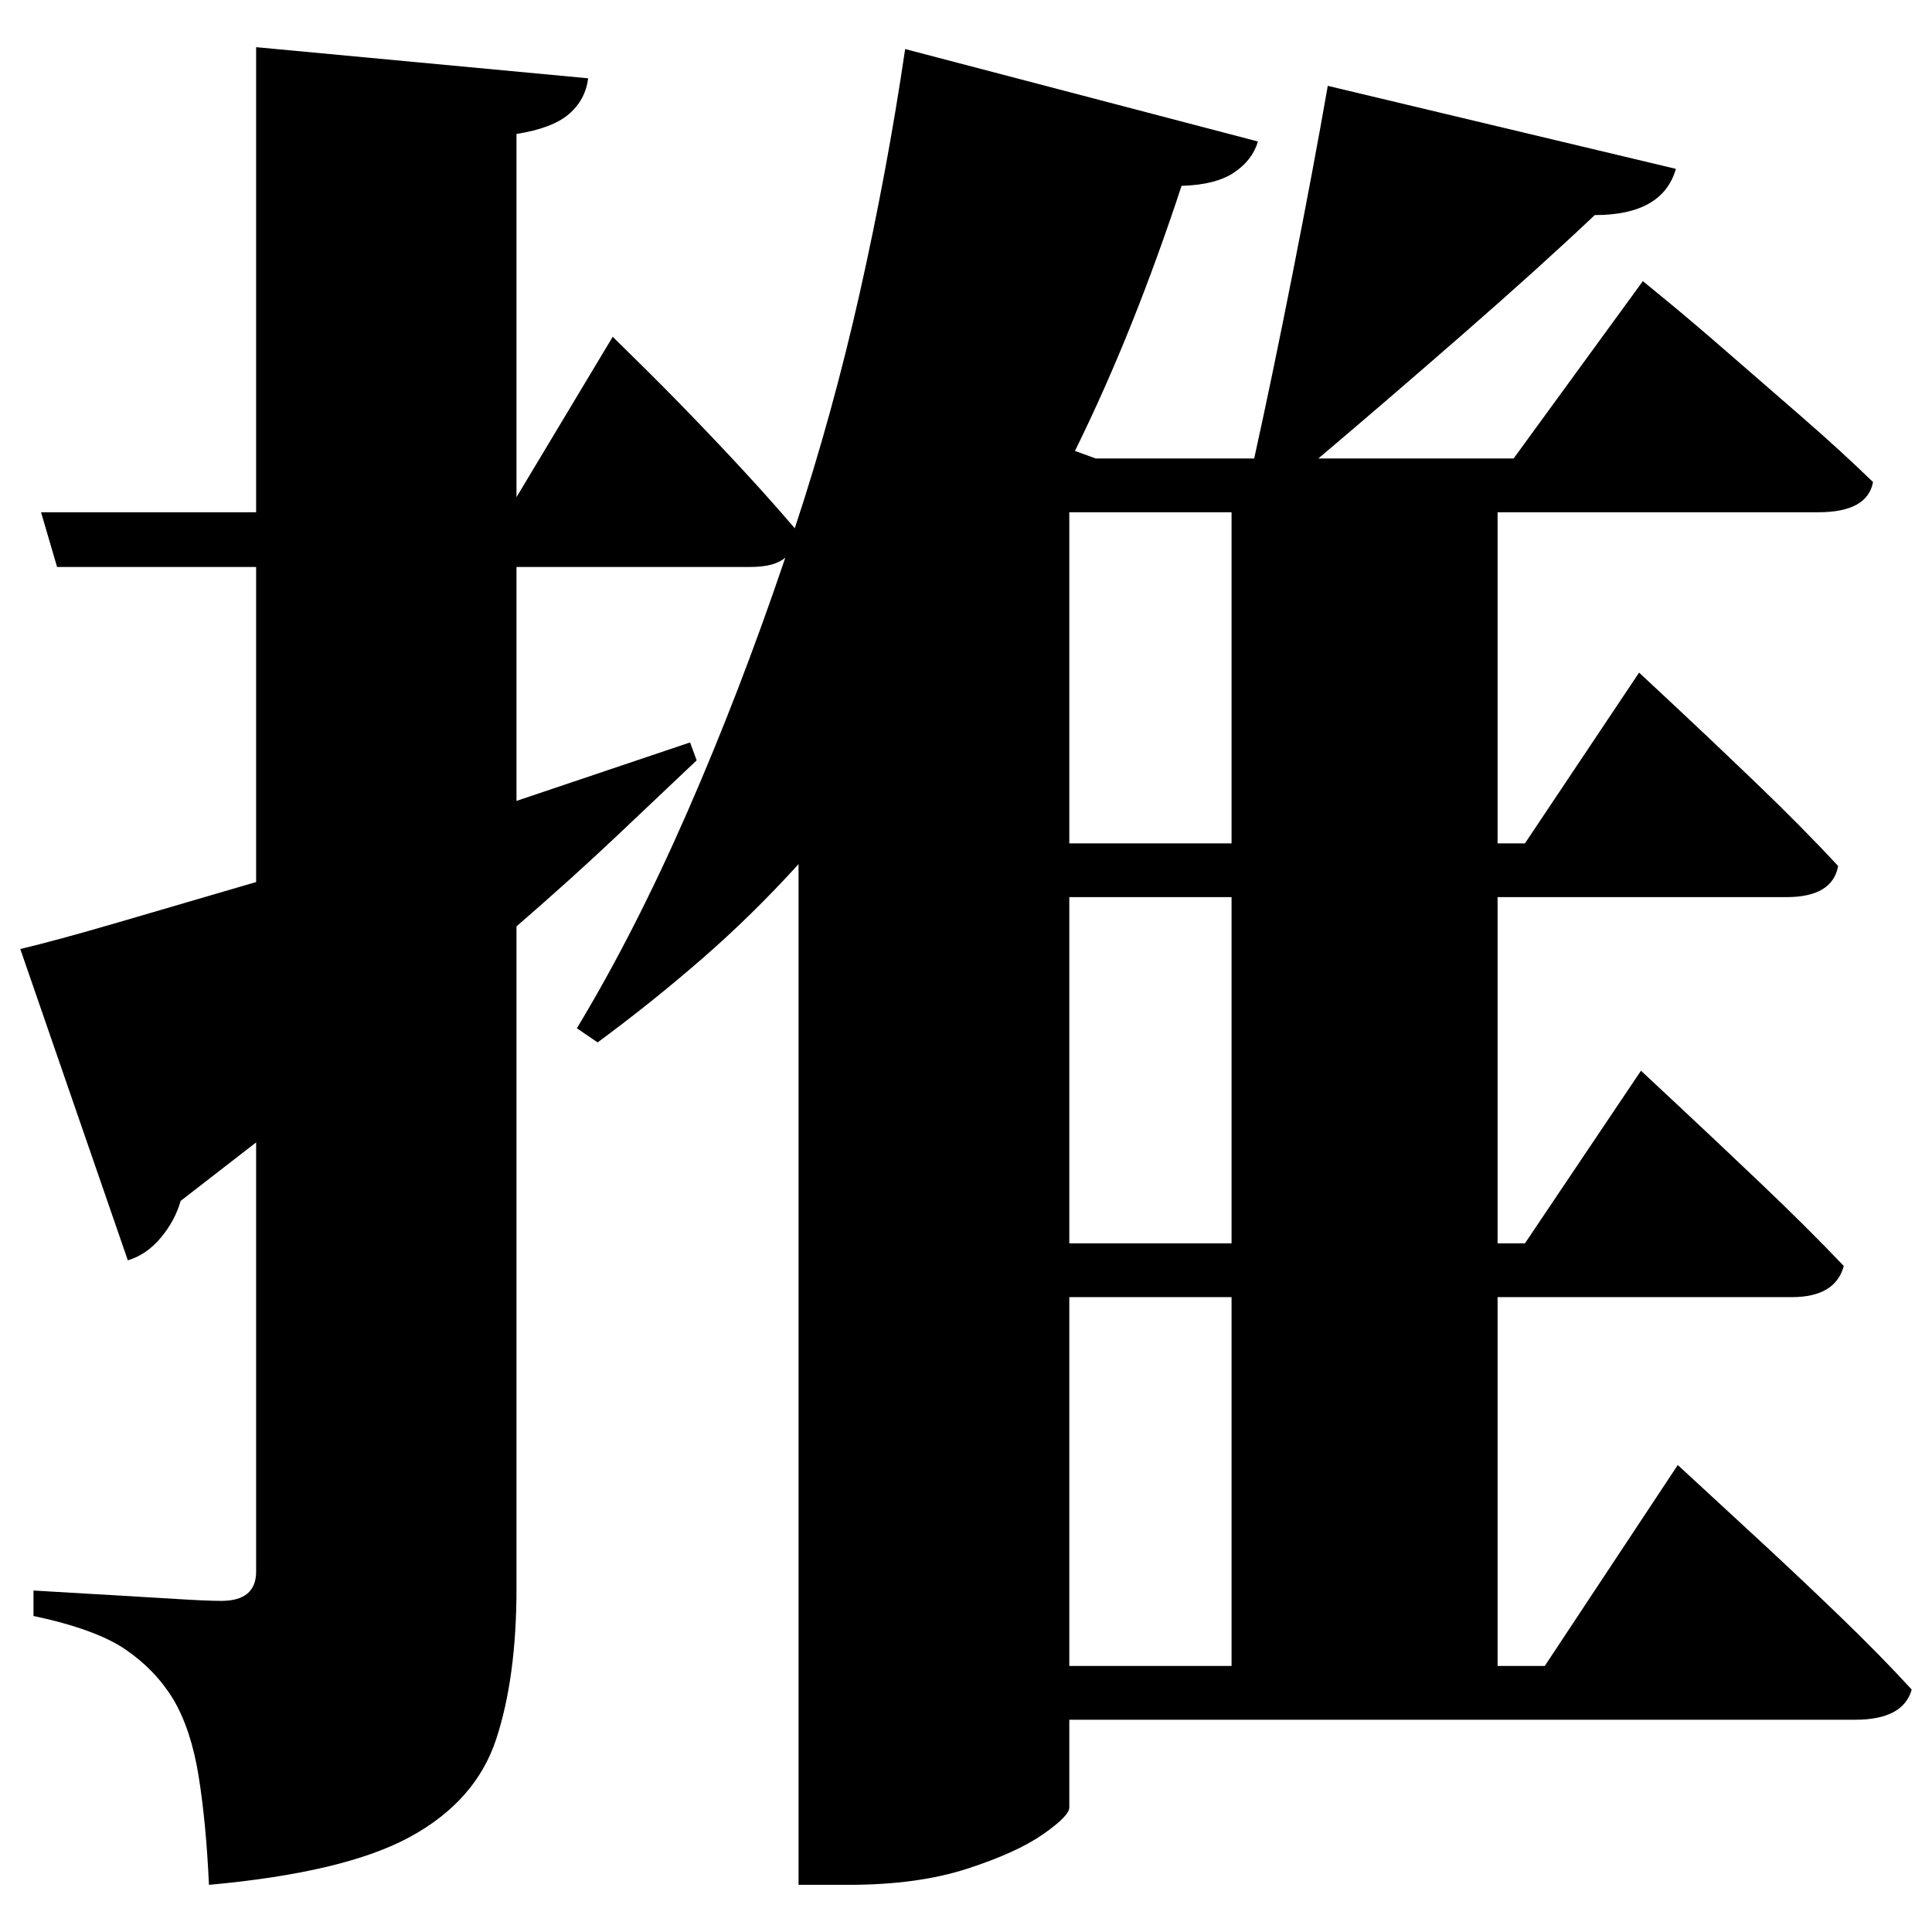 <?xml version="1.0" standalone="no"?>
<!DOCTYPE svg PUBLIC "-//W3C//DTD SVG 1.1//EN" "http://www.w3.org/Graphics/SVG/1.1/DTD/svg11.dtd" >
<svg xmlns="http://www.w3.org/2000/svg" xmlns:svg="http://www.w3.org/2000/svg" xmlns:xlink="http://www.w3.org/1999/xlink" viewBox="0 0 2048 2048" style=""><path d="M21.5 1006.0Q59.5 997.0 124.5 978.0Q189.5 959.0 271.5 935.0V601.0H60.5L43.5 543.0H271.5V50.0L623.5 83.0Q620.5 106.0 603.0 121.0Q585.5 136.0 547.5 142.0V527.0L649.5 357.0Q649.5 357.0 683.5 390.5Q717.5 424.0 762.5 471.5Q807.5 519.0 842.5 560.0Q882.5 439.0 911.5 310.0Q940.5 181.0 959.5 52.0L1333.5 150.0Q1327.5 170.0 1308.0 183.0Q1288.5 196.0 1252.5 197.0Q1227.5 273.0 1199.5 343.0Q1171.5 413.0 1139.5 478.0L1161.5 486.0H1329.5Q1348.5 400.0 1370.5 288.5Q1392.5 177.0 1407.5 91.0L1776.5 179.0Q1762.5 228.0 1690.5 228.0Q1633.5 282.0 1551.0 354.0Q1468.5 426.0 1397.5 486.0H1604.5L1741.5 298.0Q1741.5 298.0 1766.5 318.5Q1791.5 339.0 1829.5 372.0Q1867.5 405.0 1909.5 441.5Q1951.5 478.0 1985.5 511.0Q1979.5 543.0 1927.5 543.0H1587.5V894.0H1616.5L1737.5 713.0Q1737.5 713.0 1774.5 747.5Q1811.5 782.0 1861.0 829.5Q1910.5 877.0 1948.5 918.0Q1942.5 951.0 1893.5 951.0H1587.5V1318.0H1616.5L1739.5 1135.0Q1739.5 1135.0 1777.0 1170.0Q1814.5 1205.0 1865.0 1253.0Q1915.5 1301.0 1954.5 1342.0Q1945.5 1375.0 1899.5 1375.0H1587.5V1766.0H1637.5L1778.5 1553.0Q1778.5 1553.0 1804.0 1576.5Q1829.5 1600.0 1869.0 1636.5Q1908.5 1673.0 1951.0 1714.0Q1993.5 1755.0 2026.5 1791.0Q2017.5 1823.0 1966.5 1823.0H1133.5V1916.0Q1133.5 1925.0 1105.5 1944.5Q1077.5 1964.0 1025.0 1981.0Q972.5 1998.0 899.5 1998.0H846.5V916.0Q797.5 970.0 744.0 1016.5Q690.5 1063.0 633.5 1105.0L611.5 1090.0Q672.5 989.0 728.5 861.0Q784.5 733.0 832.5 591.0Q821.5 601.0 795.5 601.0H547.5V849.0L731.5 787.0L738.5 806.0Q701.5 841.0 654.5 885.5Q607.5 930.0 547.5 982.0V1684.0Q547.5 1778.0 526.0 1843.5Q504.5 1909.0 435.0 1947.0Q365.5 1985.0 221.5 1998.0Q218.5 1932.0 210.5 1882.5Q202.5 1833.0 183.5 1801.0Q164.5 1770.0 133.0 1748.5Q101.5 1727.0 35.5 1713.0V1686.0Q35.5 1686.0 60.5 1687.5Q85.5 1689.0 120.5 1691.0Q155.5 1693.0 187.5 1695.0Q219.5 1697.0 234.5 1697.0Q271.5 1697.0 271.5 1666.0V1211.0L191.5 1273.0Q185.5 1294.0 170.5 1312.0Q155.5 1330.0 135.5 1336.0ZM1133.5 543.0V894.0H1305.5V543.0ZM1133.5 951.0V1318.0H1305.5V951.0ZM1133.5 1375.0V1766.0H1305.5V1375.0Z" fill="black"></path></svg>